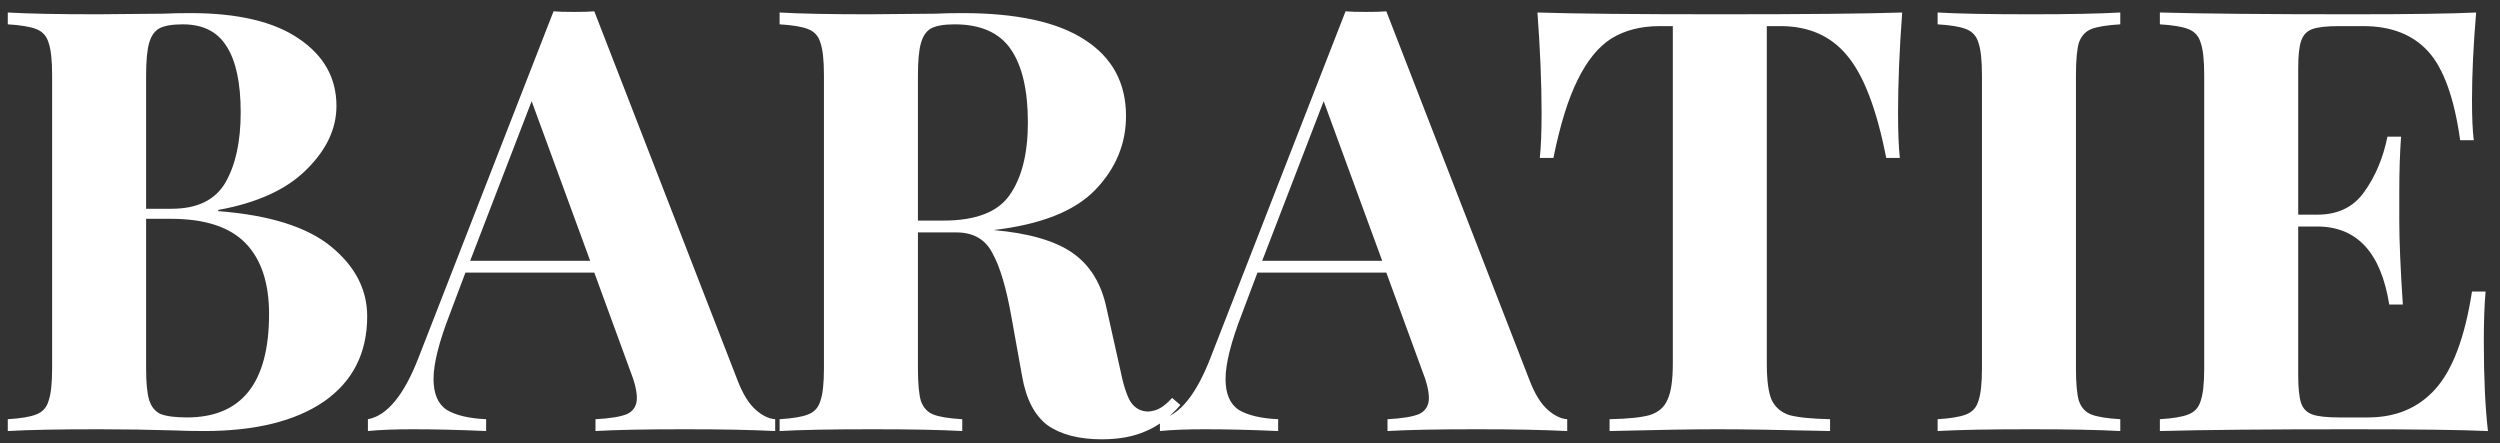 <svg width="203" height="36" viewBox="0 0 203 36" xmlns="http://www.w3.org/2000/svg">
<rect x="0" y="0" width="203" height="36" fill="#333333" stroke="none"/>
<path d="M17.72 17.144C21.88 17.464 24.936 18.424 26.888 20.024C28.84 21.624 29.816 23.512 29.816 25.688C29.816 28.664 28.648 30.968 26.312 32.6C23.976 34.2 20.728 35 16.568 35C15.64 35 14.856 34.984 14.216 34.952C12.104 34.888 10.04 34.856 8.024 34.856C4.728 34.856 2.264 34.904 0.632 35V34.04C1.688 33.976 2.456 33.848 2.936 33.656C3.448 33.464 3.784 33.096 3.944 32.552C4.136 32.008 4.232 31.128 4.232 29.912V6.104C4.232 4.888 4.136 4.008 3.944 3.464C3.784 2.92 3.448 2.552 2.936 2.36C2.456 2.168 1.688 2.04 0.632 1.976V1.016C2.264 1.112 4.696 1.16 7.928 1.16L13.256 1.112C13.896 1.08 14.632 1.064 15.464 1.064C19.304 1.064 22.232 1.752 24.248 3.128C26.296 4.504 27.32 6.328 27.32 8.6C27.32 10.456 26.504 12.184 24.872 13.784C23.272 15.384 20.888 16.472 17.72 17.048V17.144ZM14.84 1.976C13.976 1.976 13.336 2.088 12.92 2.312C12.536 2.536 12.264 2.936 12.104 3.512C11.944 4.088 11.864 4.952 11.864 6.104V16.952H13.928C16.008 16.952 17.464 16.248 18.296 14.84C19.128 13.4 19.544 11.496 19.544 9.128C19.544 6.728 19.16 4.936 18.392 3.752C17.656 2.568 16.472 1.976 14.84 1.976ZM15.176 33.896C19.624 33.896 21.848 31.096 21.848 25.496C21.848 22.968 21.208 21.048 19.928 19.736C18.648 18.424 16.632 17.768 13.88 17.768H11.864V29.912C11.864 31.064 11.944 31.912 12.104 32.456C12.264 33 12.568 33.384 13.016 33.608C13.496 33.8 14.216 33.896 15.176 33.896ZM59.922 30.968C60.338 32.024 60.818 32.792 61.362 33.272C61.906 33.752 62.434 34.008 62.946 34.04V35C61.026 34.904 58.594 34.856 55.65 34.856C52.386 34.856 49.954 34.904 48.354 35V34.04C49.57 33.976 50.434 33.832 50.946 33.608C51.458 33.352 51.714 32.92 51.714 32.312C51.714 31.736 51.522 30.968 51.138 30.008L48.258 22.136H37.794L36.546 25.448C35.65 27.752 35.202 29.528 35.202 30.776C35.202 31.96 35.554 32.792 36.258 33.272C36.994 33.72 38.066 33.976 39.474 34.04V35C37.298 34.904 35.314 34.856 33.522 34.856C32.05 34.856 30.834 34.904 29.874 35V34.04C31.442 33.752 32.818 32.072 34.002 29L44.946 0.92C45.298 0.952 45.858 0.968 46.626 0.968C47.394 0.968 47.938 0.952 48.258 0.92L59.922 30.968ZM47.922 21.176L43.17 8.216L38.178 21.176H47.922ZM95.848 32.888C94.984 33.88 94.056 34.584 93.064 35C92.072 35.448 90.872 35.672 89.464 35.672C87.608 35.672 86.136 35.288 85.048 34.52C83.992 33.72 83.304 32.376 82.984 30.488L82.12 25.688C81.704 23.352 81.192 21.64 80.584 20.552C80.008 19.432 79.032 18.872 77.656 18.872H74.536V29.912C74.536 31.128 74.616 32.008 74.776 32.552C74.968 33.096 75.304 33.464 75.784 33.656C76.264 33.848 77.048 33.976 78.136 34.04V35C76.408 34.904 73.992 34.856 70.888 34.856C67.464 34.856 64.936 34.904 63.304 35V34.04C64.36 33.976 65.128 33.848 65.608 33.656C66.12 33.464 66.456 33.096 66.616 32.552C66.808 32.008 66.904 31.128 66.904 29.912V6.104C66.904 4.888 66.808 4.008 66.616 3.464C66.456 2.92 66.12 2.552 65.608 2.36C65.128 2.168 64.36 2.04 63.304 1.976V1.016C64.936 1.112 67.368 1.16 70.6 1.16L75.928 1.112C76.568 1.08 77.304 1.064 78.136 1.064C82.552 1.064 85.864 1.784 88.072 3.224C90.312 4.664 91.432 6.728 91.432 9.416C91.432 11.688 90.6 13.688 88.936 15.416C87.272 17.144 84.52 18.232 80.68 18.68C83.56 18.936 85.704 19.56 87.112 20.552C88.52 21.544 89.432 23.032 89.848 25.016L90.952 29.96C91.208 31.24 91.496 32.136 91.816 32.648C92.168 33.16 92.648 33.416 93.256 33.416C93.64 33.384 93.96 33.288 94.216 33.128C94.504 32.968 94.824 32.696 95.176 32.312L95.848 32.888ZM77.512 1.976C76.648 1.976 76.008 2.088 75.592 2.312C75.208 2.536 74.936 2.936 74.776 3.512C74.616 4.088 74.536 4.952 74.536 6.104V17.912H76.6C79.224 17.912 81.016 17.224 81.976 15.848C82.968 14.44 83.464 12.472 83.464 9.944C83.464 7.32 83 5.336 82.072 3.992C81.144 2.648 79.624 1.976 77.512 1.976ZM124.234 30.968C124.65 32.024 125.13 32.792 125.674 33.272C126.218 33.752 126.746 34.008 127.258 34.04V35C125.338 34.904 122.906 34.856 119.962 34.856C116.698 34.856 114.266 34.904 112.666 35V34.04C113.882 33.976 114.746 33.832 115.258 33.608C115.77 33.352 116.026 32.92 116.026 32.312C116.026 31.736 115.834 30.968 115.45 30.008L112.57 22.136H102.106L100.858 25.448C99.962 27.752 99.514 29.528 99.514 30.776C99.514 31.96 99.866 32.792 100.57 33.272C101.306 33.72 102.378 33.976 103.786 34.04V35C101.61 34.904 99.626 34.856 97.834 34.856C96.362 34.856 95.146 34.904 94.186 35V34.04C95.754 33.752 97.13 32.072 98.314 29L109.258 0.92C109.61 0.952 110.17 0.968 110.938 0.968C111.706 0.968 112.25 0.952 112.57 0.92L124.234 30.968ZM112.234 21.176L107.482 8.216L102.49 21.176H112.234ZM154.457 1.016C154.233 4.056 154.121 6.776 154.121 9.176C154.121 10.68 154.169 11.896 154.265 12.824H153.161C152.393 8.888 151.337 6.12 149.993 4.52C148.681 2.92 146.873 2.12 144.569 2.12H143.465V29.528C143.465 30.872 143.593 31.848 143.849 32.456C144.137 33.064 144.617 33.48 145.289 33.704C145.993 33.896 147.097 34.008 148.601 34.04V35C144.569 34.904 141.529 34.856 139.481 34.856C137.465 34.856 134.537 34.904 130.697 35V34.04C132.201 34.008 133.289 33.896 133.961 33.704C134.665 33.48 135.145 33.064 135.401 32.456C135.689 31.848 135.833 30.872 135.833 29.528V2.12H134.777C133.241 2.12 131.929 2.456 130.841 3.128C129.785 3.8 128.873 4.92 128.105 6.488C127.337 8.024 126.681 10.136 126.137 12.824H125.033C125.129 11.896 125.177 10.68 125.177 9.176C125.177 6.776 125.065 4.056 124.841 1.016C127.753 1.112 132.697 1.16 139.673 1.16C146.649 1.16 151.577 1.112 154.457 1.016ZM172.167 1.976C171.079 2.04 170.295 2.168 169.815 2.36C169.335 2.552 168.999 2.92 168.807 3.464C168.647 4.008 168.567 4.888 168.567 6.104V29.912C168.567 31.128 168.647 32.008 168.807 32.552C168.999 33.096 169.335 33.464 169.815 33.656C170.295 33.848 171.079 33.976 172.167 34.04V35C170.439 34.904 168.023 34.856 164.919 34.856C161.495 34.856 158.967 34.904 157.335 35V34.04C158.391 33.976 159.159 33.848 159.639 33.656C160.151 33.464 160.487 33.096 160.647 32.552C160.839 32.008 160.935 31.128 160.935 29.912V6.104C160.935 4.888 160.839 4.008 160.647 3.464C160.487 2.92 160.151 2.552 159.639 2.36C159.159 2.168 158.391 2.04 157.335 1.976V1.016C158.967 1.112 161.495 1.16 164.919 1.16C168.023 1.16 170.439 1.112 172.167 1.016V1.976ZM201.686 27.704C201.686 30.648 201.798 33.08 202.022 35C199.846 34.904 196.182 34.856 191.03 34.856C184.054 34.856 178.838 34.904 175.382 35V34.04C176.438 33.976 177.206 33.848 177.686 33.656C178.198 33.464 178.534 33.096 178.694 32.552C178.886 32.008 178.982 31.128 178.982 29.912V6.104C178.982 4.888 178.886 4.008 178.694 3.464C178.534 2.92 178.198 2.552 177.686 2.36C177.206 2.168 176.438 2.04 175.382 1.976V1.016C178.838 1.112 184.054 1.16 191.03 1.16C195.734 1.16 199.078 1.112 201.062 1.016C200.838 3.672 200.726 6.04 200.726 8.12C200.726 9.528 200.774 10.616 200.87 11.384H199.766C199.286 7.96 198.422 5.56 197.174 4.184C195.926 2.808 194.166 2.12 191.894 2.12H189.926C188.934 2.12 188.214 2.2 187.766 2.36C187.318 2.52 187.014 2.84 186.854 3.32C186.694 3.768 186.614 4.504 186.614 5.528V17.432H188.15C189.846 17.432 191.126 16.808 191.99 15.56C192.886 14.312 193.51 12.824 193.862 11.096H194.966C194.87 12.44 194.822 13.944 194.822 15.608V17.912C194.822 19.544 194.918 21.816 195.11 24.728H194.006C193.334 20.504 191.382 18.392 188.15 18.392H186.614V30.488C186.614 31.512 186.694 32.264 186.854 32.744C187.014 33.192 187.318 33.496 187.766 33.656C188.214 33.816 188.934 33.896 189.926 33.896H192.278C194.55 33.896 196.374 33.128 197.75 31.592C199.158 30.024 200.15 27.384 200.726 23.672H201.83C201.734 24.728 201.686 26.072 201.686 27.704Z" fill="white"/>
</svg>
